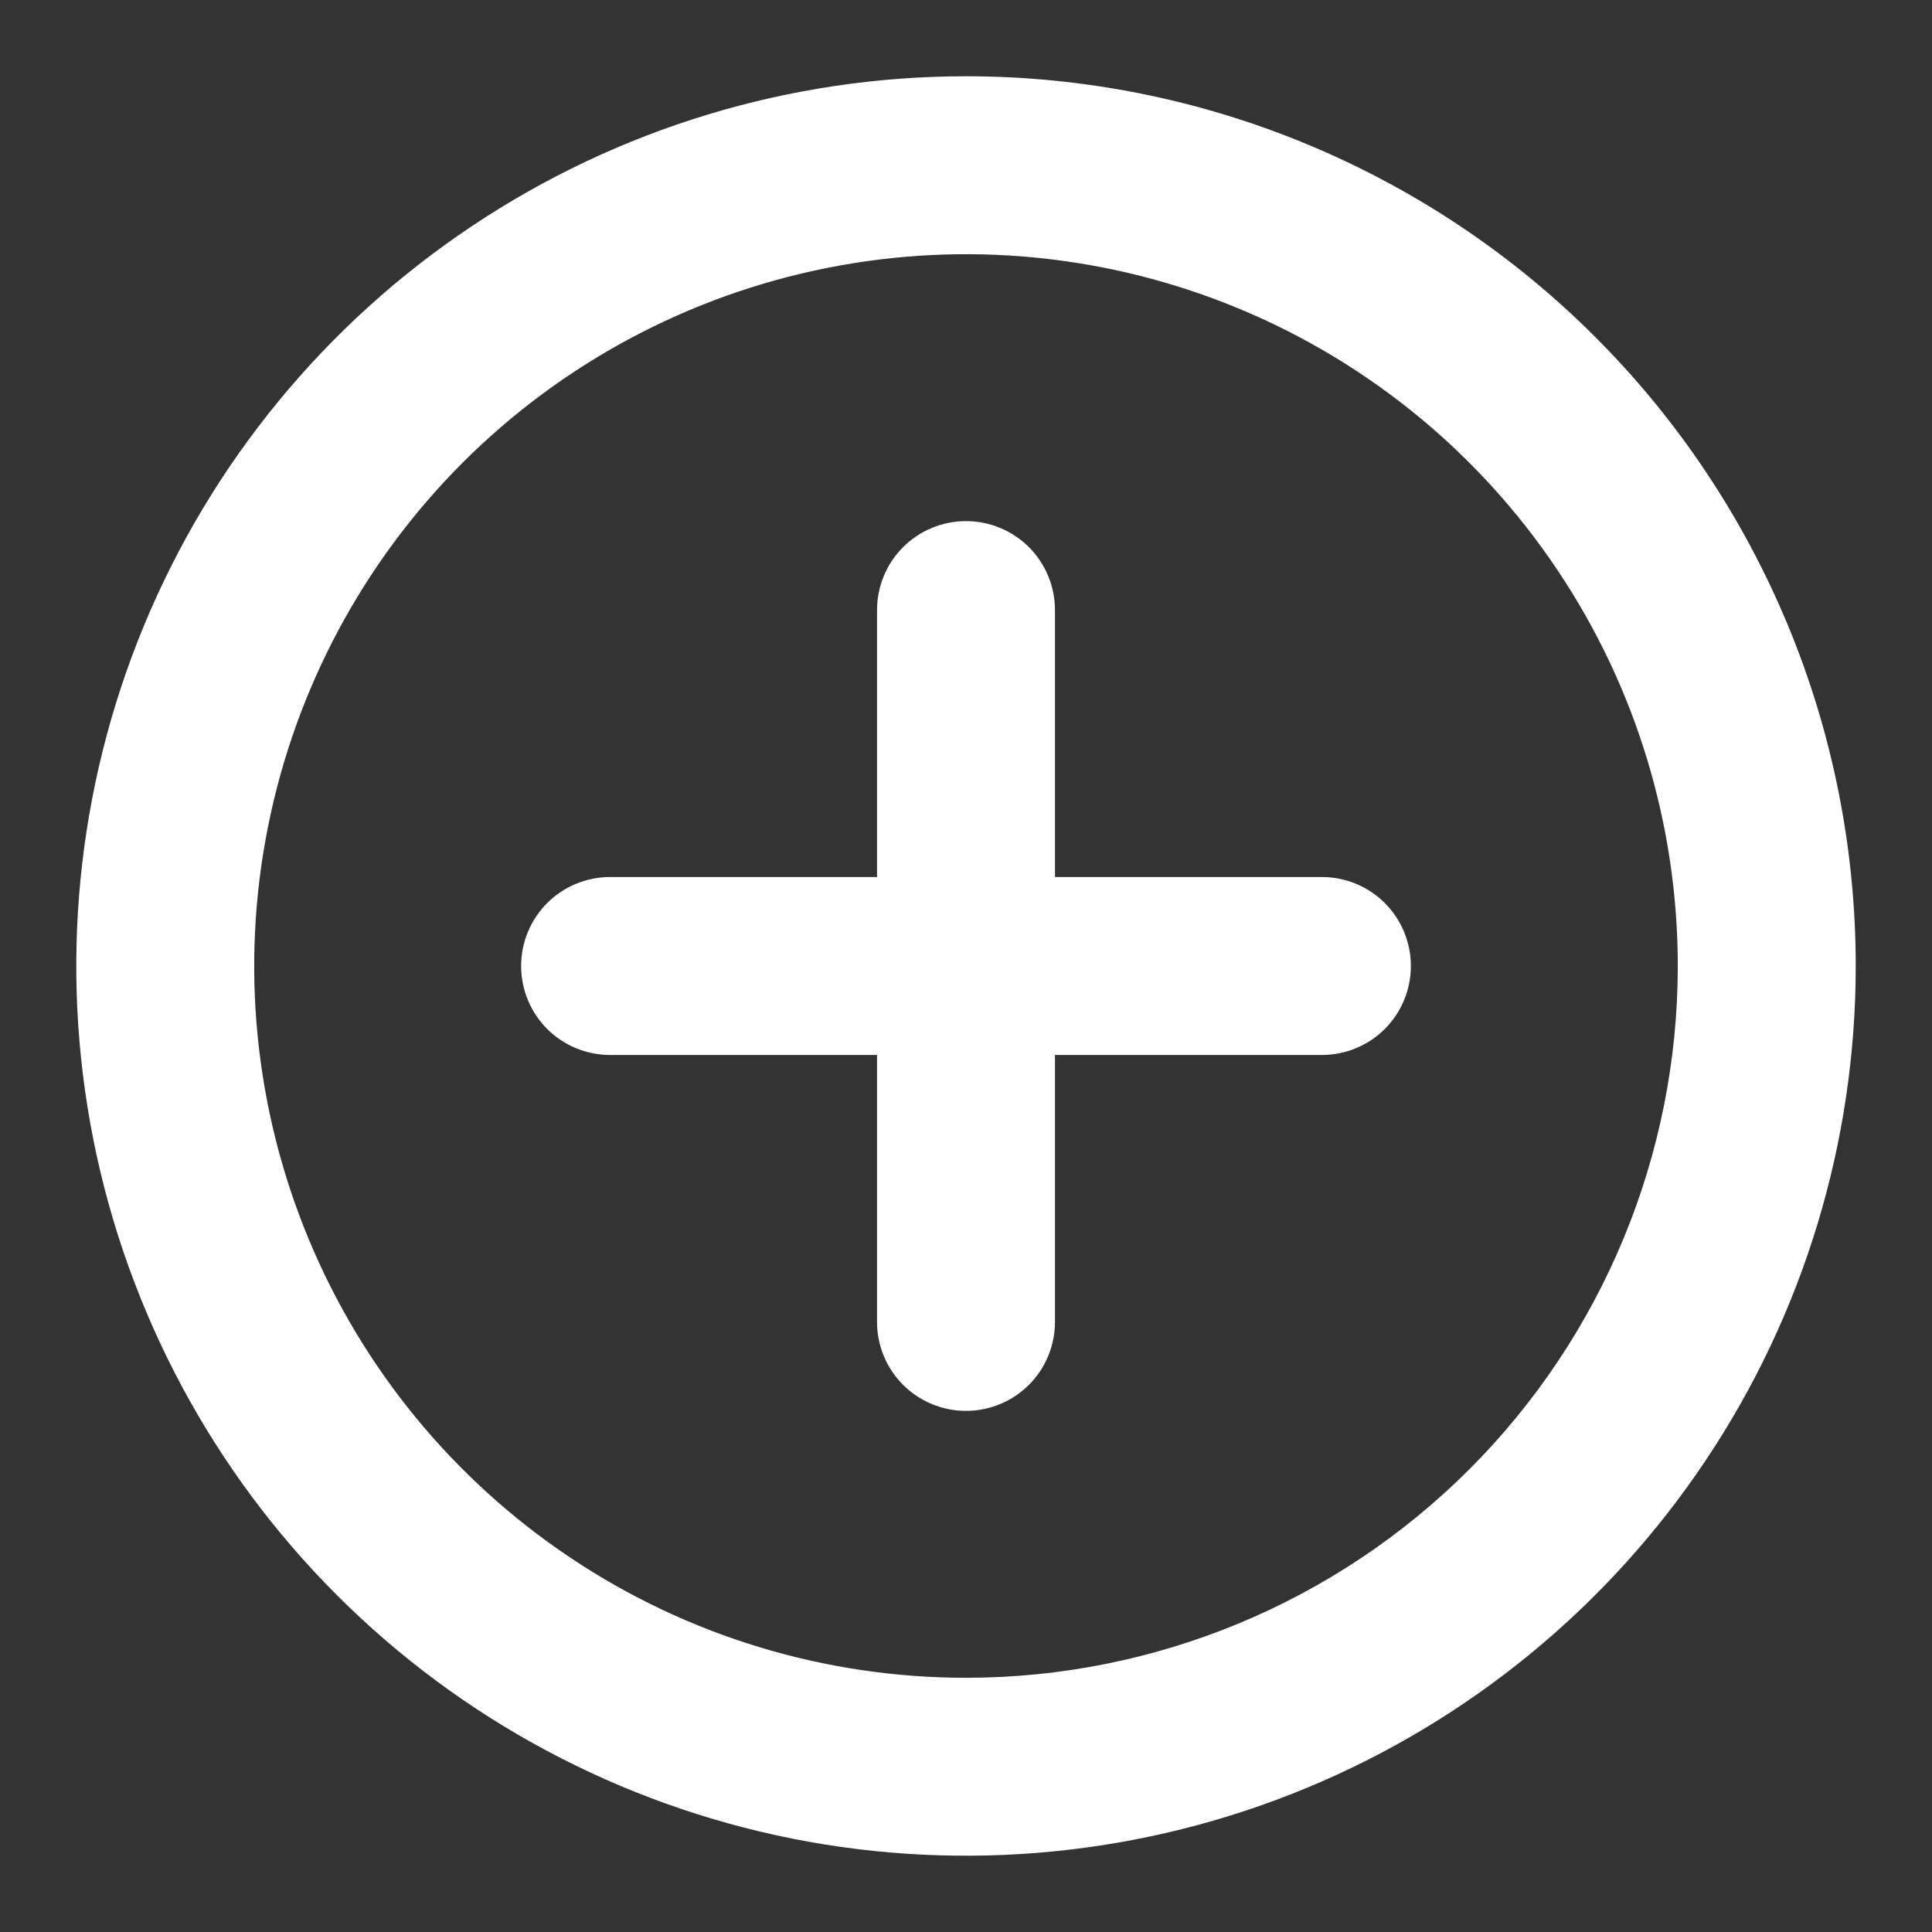<svg width="19" height="19" viewBox="0 0 19 19" fill="none" xmlns="http://www.w3.org/2000/svg">
<rect x="0" y="0" width="19" height="19" fill="#333333" stroke="none"/>
<path d="M9.5 0.75C7.769 0.75 6.078 1.263 4.639 2.225C3.2 3.186 2.078 4.553 1.416 6.152C0.754 7.75 0.581 9.51 0.918 11.207C1.256 12.904 2.089 14.463 3.313 15.687C4.537 16.911 6.096 17.744 7.793 18.082C9.49 18.419 11.25 18.246 12.848 17.584C14.447 16.922 15.814 15.8 16.775 14.361C17.737 12.922 18.25 11.231 18.25 9.5C18.25 8.351 18.024 7.213 17.584 6.152C17.144 5.09 16.5 4.125 15.687 3.313C14.875 2.5 13.91 1.856 12.848 1.416C11.787 0.976 10.649 0.75 9.5 0.75ZM9.5 16.5C8.116 16.5 6.762 16.09 5.611 15.32C4.46 14.551 3.563 13.458 3.033 12.179C2.503 10.9 2.364 9.492 2.635 8.134C2.905 6.777 3.571 5.529 4.55 4.55C5.529 3.571 6.777 2.905 8.134 2.635C9.492 2.364 10.9 2.503 12.179 3.033C13.458 3.563 14.551 4.46 15.32 5.611C16.09 6.762 16.5 8.116 16.5 9.5C16.5 11.357 15.762 13.137 14.45 14.45C13.137 15.762 11.357 16.5 9.5 16.5ZM13 8.625H10.375V6C10.375 5.768 10.283 5.545 10.119 5.381C9.955 5.217 9.732 5.125 9.5 5.125C9.268 5.125 9.045 5.217 8.881 5.381C8.717 5.545 8.625 5.768 8.625 6V8.625H6C5.768 8.625 5.545 8.717 5.381 8.881C5.217 9.045 5.125 9.268 5.125 9.5C5.125 9.732 5.217 9.955 5.381 10.119C5.545 10.283 5.768 10.375 6 10.375H8.625V13C8.625 13.232 8.717 13.455 8.881 13.619C9.045 13.783 9.268 13.875 9.5 13.875C9.732 13.875 9.955 13.783 10.119 13.619C10.283 13.455 10.375 13.232 10.375 13V10.375H13C13.232 10.375 13.455 10.283 13.619 10.119C13.783 9.955 13.875 9.732 13.875 9.5C13.875 9.268 13.783 9.045 13.619 8.881C13.455 8.717 13.232 8.625 13 8.625Z" fill="white"/>
</svg>
